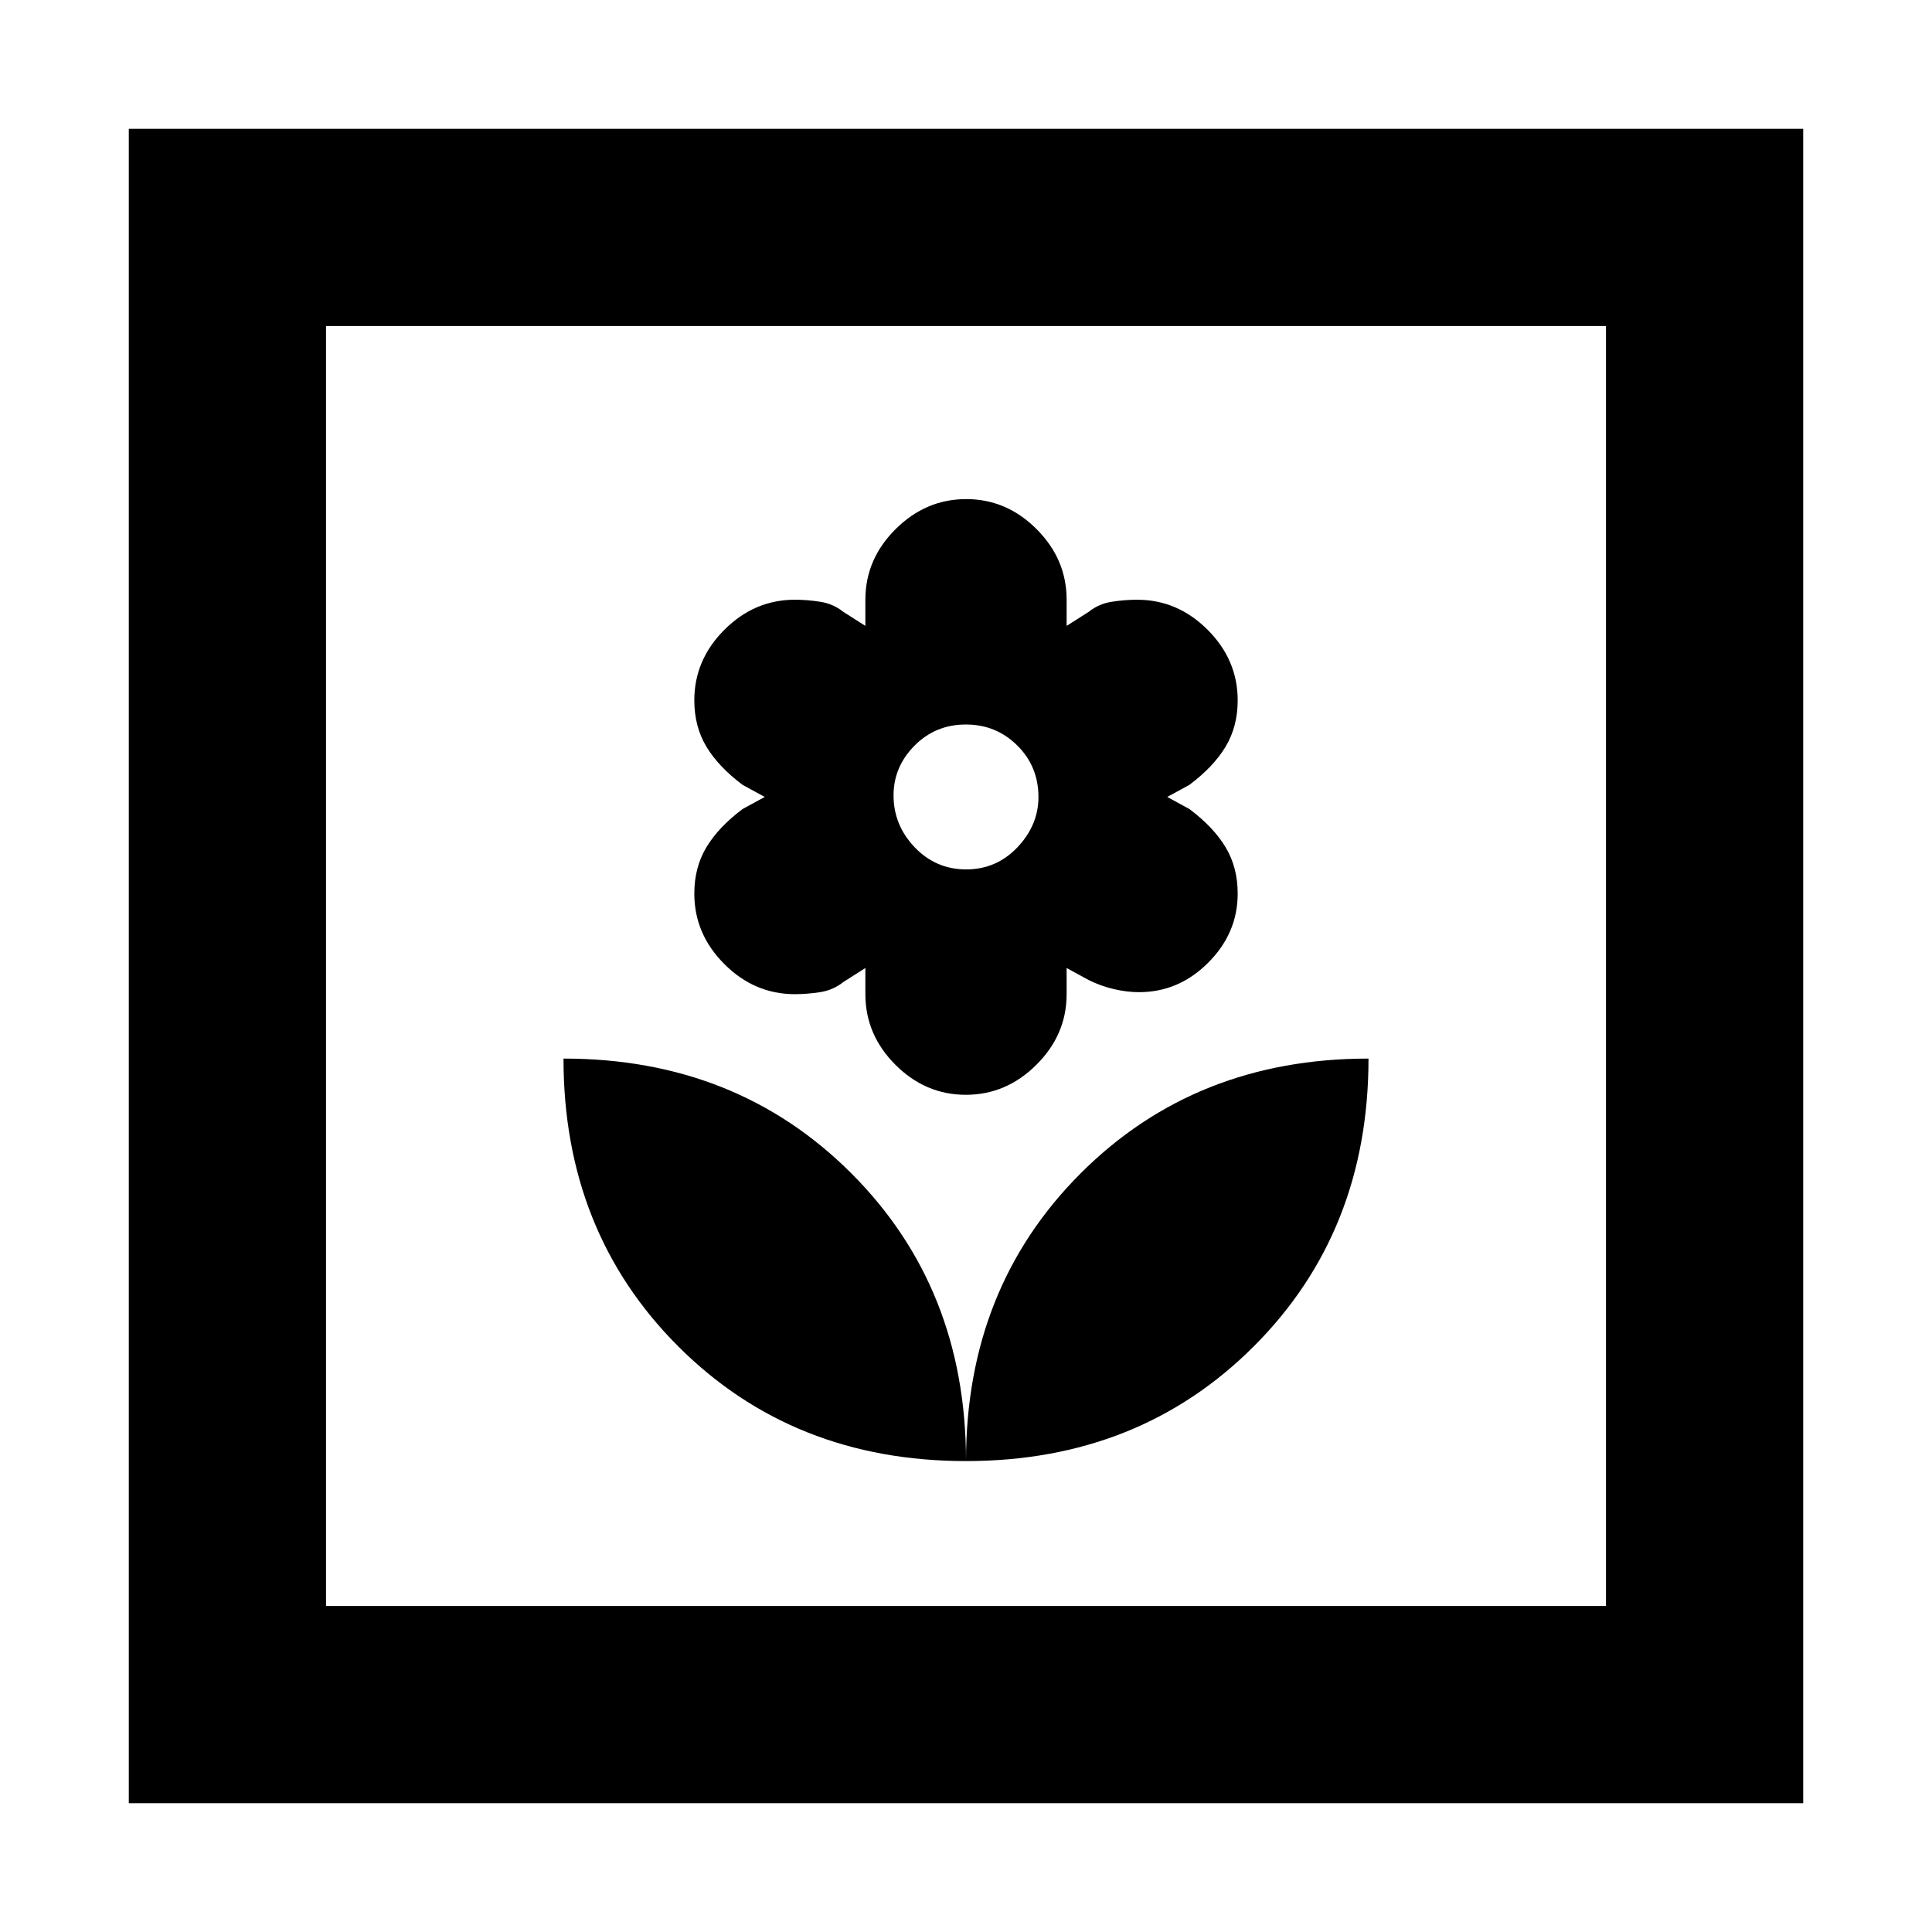 <svg xmlns="http://www.w3.org/2000/svg" height="20" viewBox="0 -960 960 960" width="20"><path d="M480-234q0-86-57-143t-143-57q0 86 57 143t143 57Zm-.09-182Q500-416 515-430.94q15-14.93 15-35.06v-13l11 6q6.08 3 12.54 4.5Q560-467 566-467q19.71 0 34.35-14.65Q615-496.29 615-516q0-13-6-23t-18-19l-11-6 11-6q12-9 18-19t6-23q0-20.13-14.94-35.06Q585.13-662 565-662q-6 0-12.5 1t-11.5 5l-11 7v-13q0-20.13-14.91-35.06-14.91-14.94-35-14.94T445-697.06q-15 14.93-15 35.06v13l-11-7q-5-4-11.5-5t-12.5-1q-20.13 0-35.06 14.94Q345-632.13 345-612q0 13 6 23t18 19l11 6-11 6q-12 9-18 19t-6 23q0 20.13 14.94 35.06Q374.87-466 395-466q6 0 12.5-1t11.5-5l11-7v13q0 20.13 14.91 35.06 14.91 14.94 35 14.94Zm.16-112q-15.07 0-25.57-11T444-564.77q0-14.23 10.43-24.73t25.5-10.5q15.07 0 25.57 10.45T516-564q0 14-10.43 25t-25.5 11ZM480-234q86 0 143-57t57-143q-86 0-143 57t-57 143ZM64-64v-832h832v832H64Zm98-98h636v-636H162v636Zm0 0v-636 636Z"/></svg>